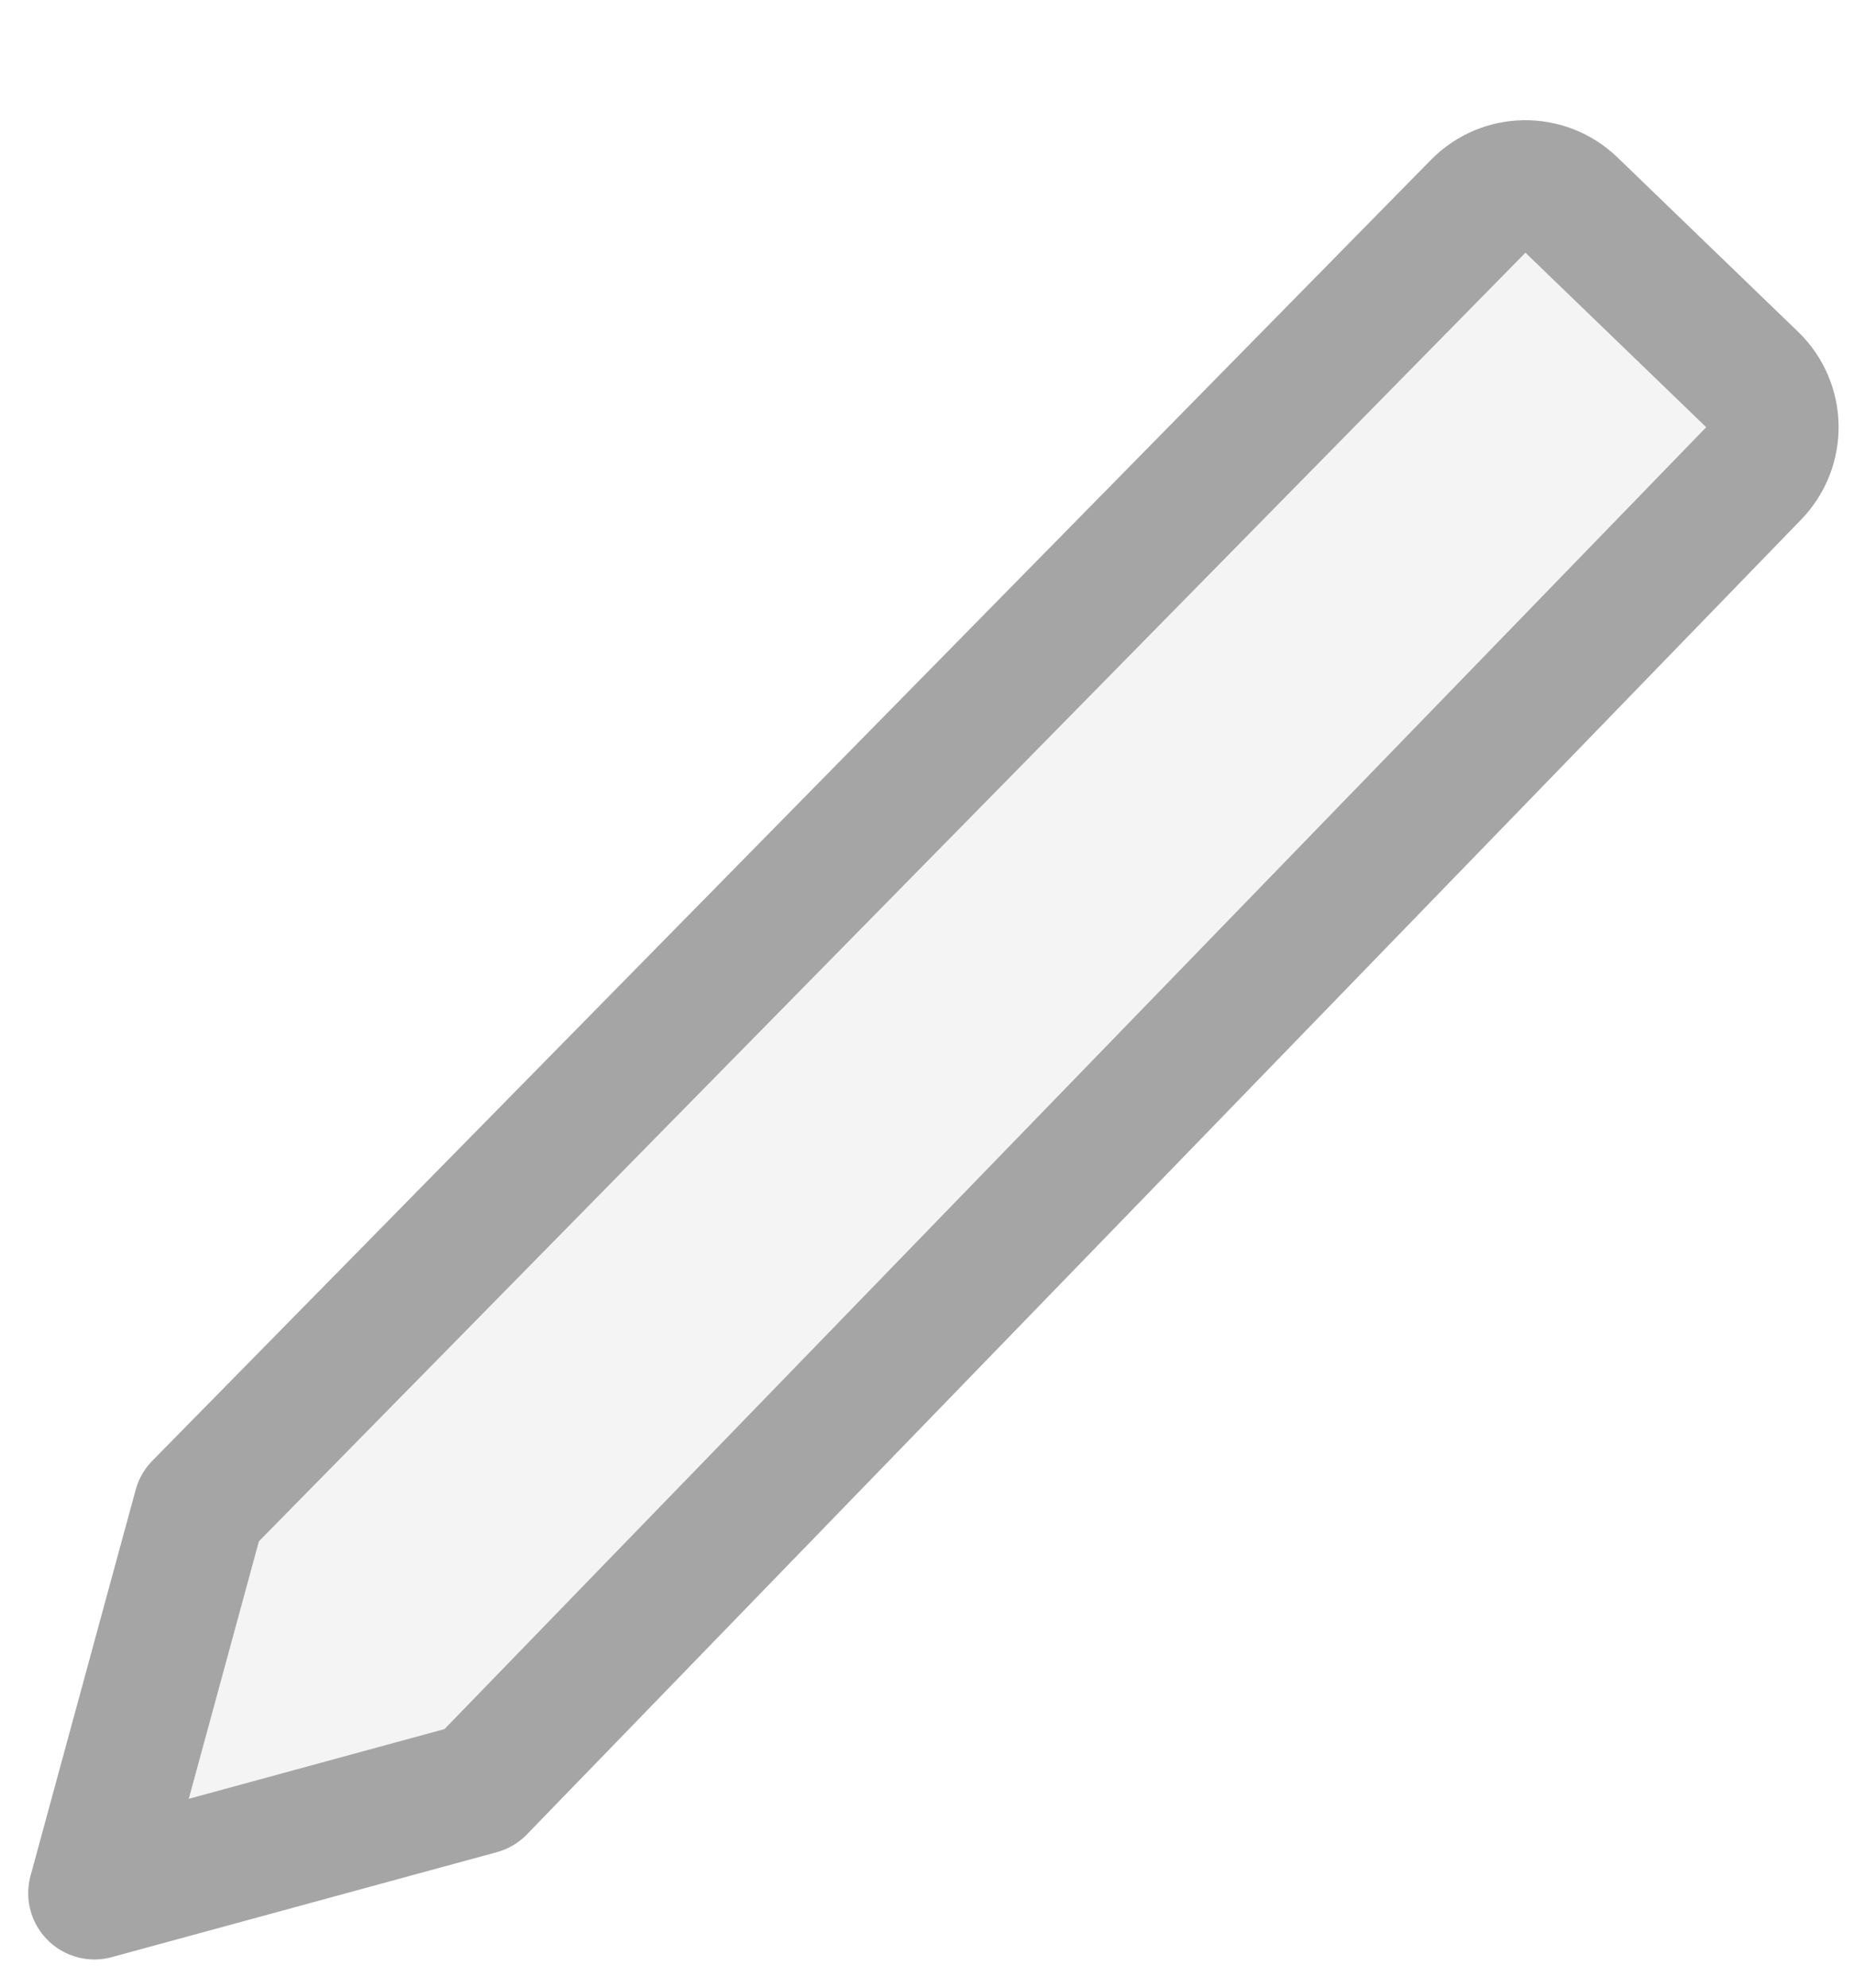 <svg width="14" height="15" viewBox="0 0 14 15" fill="none" xmlns="http://www.w3.org/2000/svg">
<path d="M13.243 3.572L3.62 13.495L0.713 14.287L1.507 11.374L11.162 1.557C11.354 1.361 11.668 1.357 11.866 1.547L13.231 2.864C13.43 3.056 13.435 3.373 13.243 3.572Z" fill="#D9D9D9" fill-opacity="0.3" stroke="#A5A5A5" stroke-linecap="round" stroke-linejoin="round"/>
</svg>
